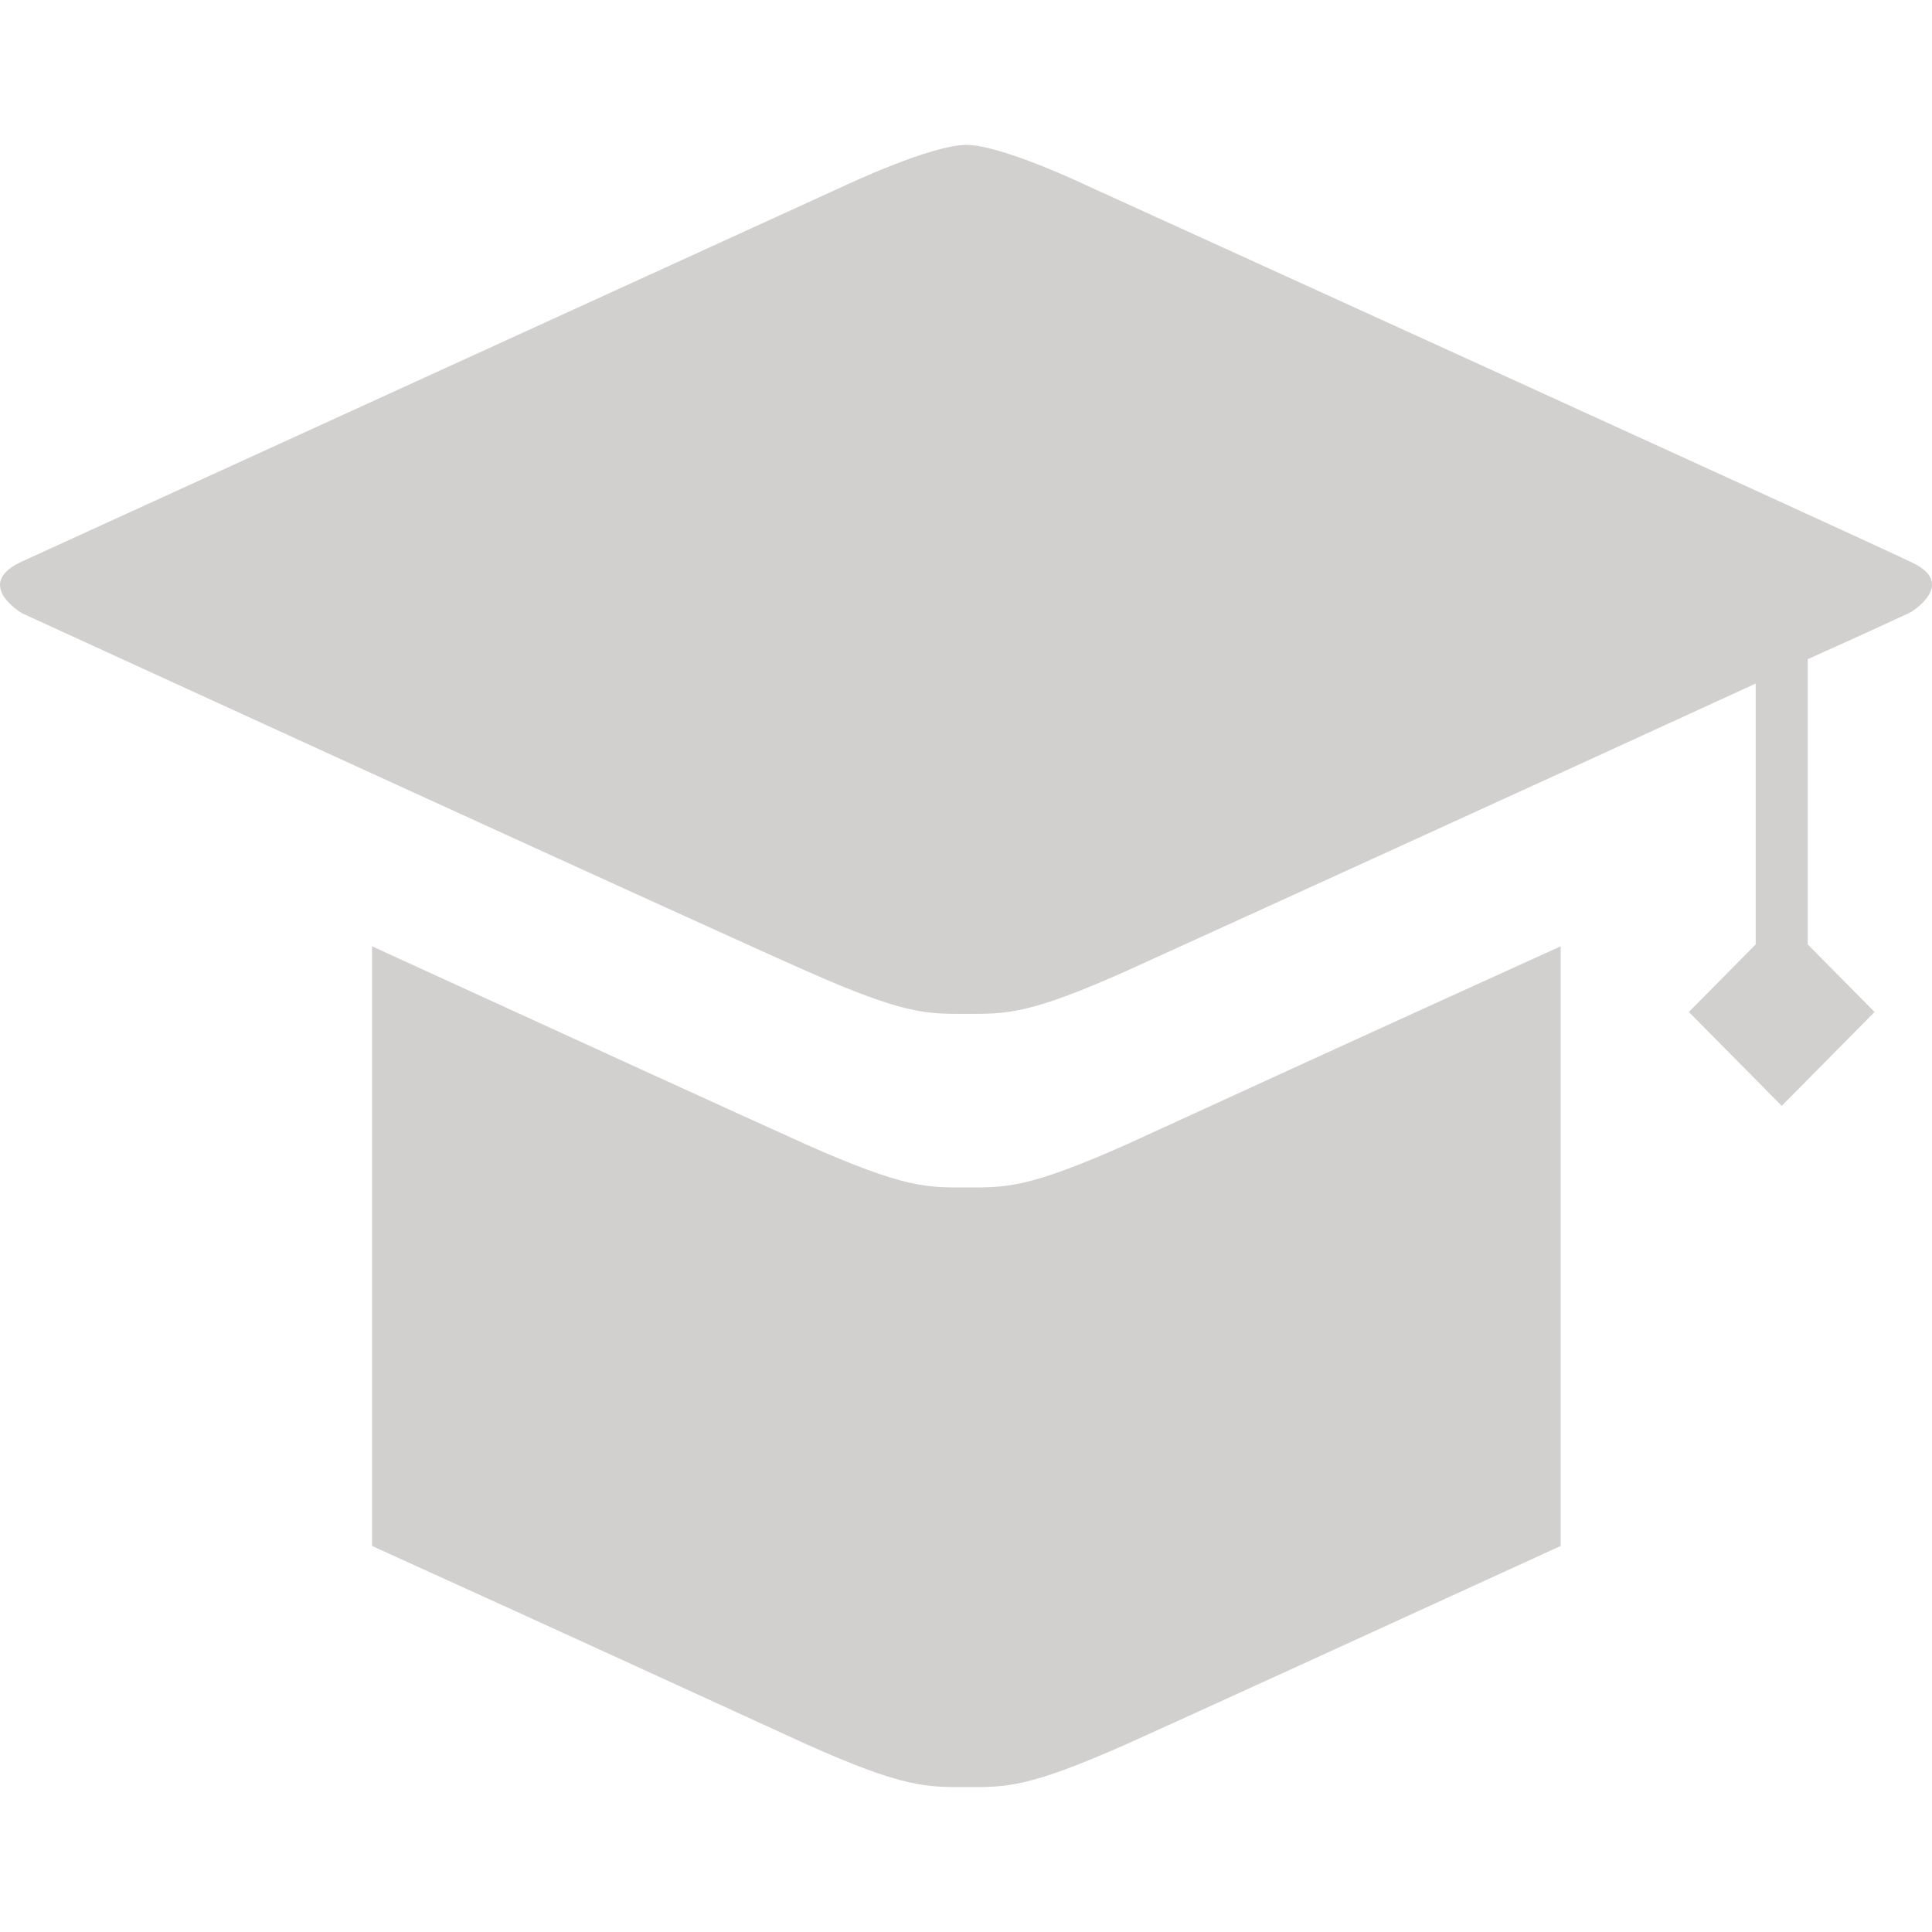<?xml version="1.0" encoding="UTF-8"?>
<svg width="40px" height="40px" viewBox="0 0 40 40" version="1.1" xmlns="http://www.w3.org/2000/svg" xmlns:xlink="http://www.w3.org/1999/xlink">
    <title>4</title>
    <g id="4" stroke="none" stroke-width="1" fill="none" fill-rule="evenodd">
        <path d="M39.561,12.675 C39.561,12.675 38.734,13.064 37.427,13.647 L37.427,19.553 L38.811,20.952 L36.889,22.895 L34.966,20.952 L36.35,19.553 L36.35,14.152 C32.12,16.095 25.045,19.32 23.333,20.097 C21.295,21.01 20.834,20.991 20.007,20.991 C19.18,20.991 18.738,21.01 16.681,20.097 C14.181,18.99 0.453,12.695 0.453,12.695 C0.453,12.695 -0.566,12.093 0.453,11.626 C1.472,11.16 17.508,3.835 17.508,3.835 C17.508,3.835 19.276,3 20.007,3 C20.738,3 22.487,3.835 22.487,3.835 C22.487,3.835 38.542,11.141 39.542,11.626 C40.561,12.073 39.561,12.675 39.561,12.675 Z M20.007,24.585 C19.18,24.585 18.738,24.605 16.681,23.691 C15.431,23.128 11.432,21.302 7.702,19.592 L7.702,32.007 C11.432,33.697 15.45,35.543 16.681,36.106 C18.719,37.019 19.18,37 20.007,37 C20.834,37 21.276,37.019 23.333,36.106 C24.583,35.543 28.582,33.717 32.313,32.007 L32.313,19.592 C28.582,21.282 24.564,23.128 23.333,23.691 C21.276,24.605 20.834,24.585 20.007,24.585 L20.007,24.585 Z" id="形状" fill="#D2CFCF" fill-rule="nonzero"></path>
    </g>
</svg>